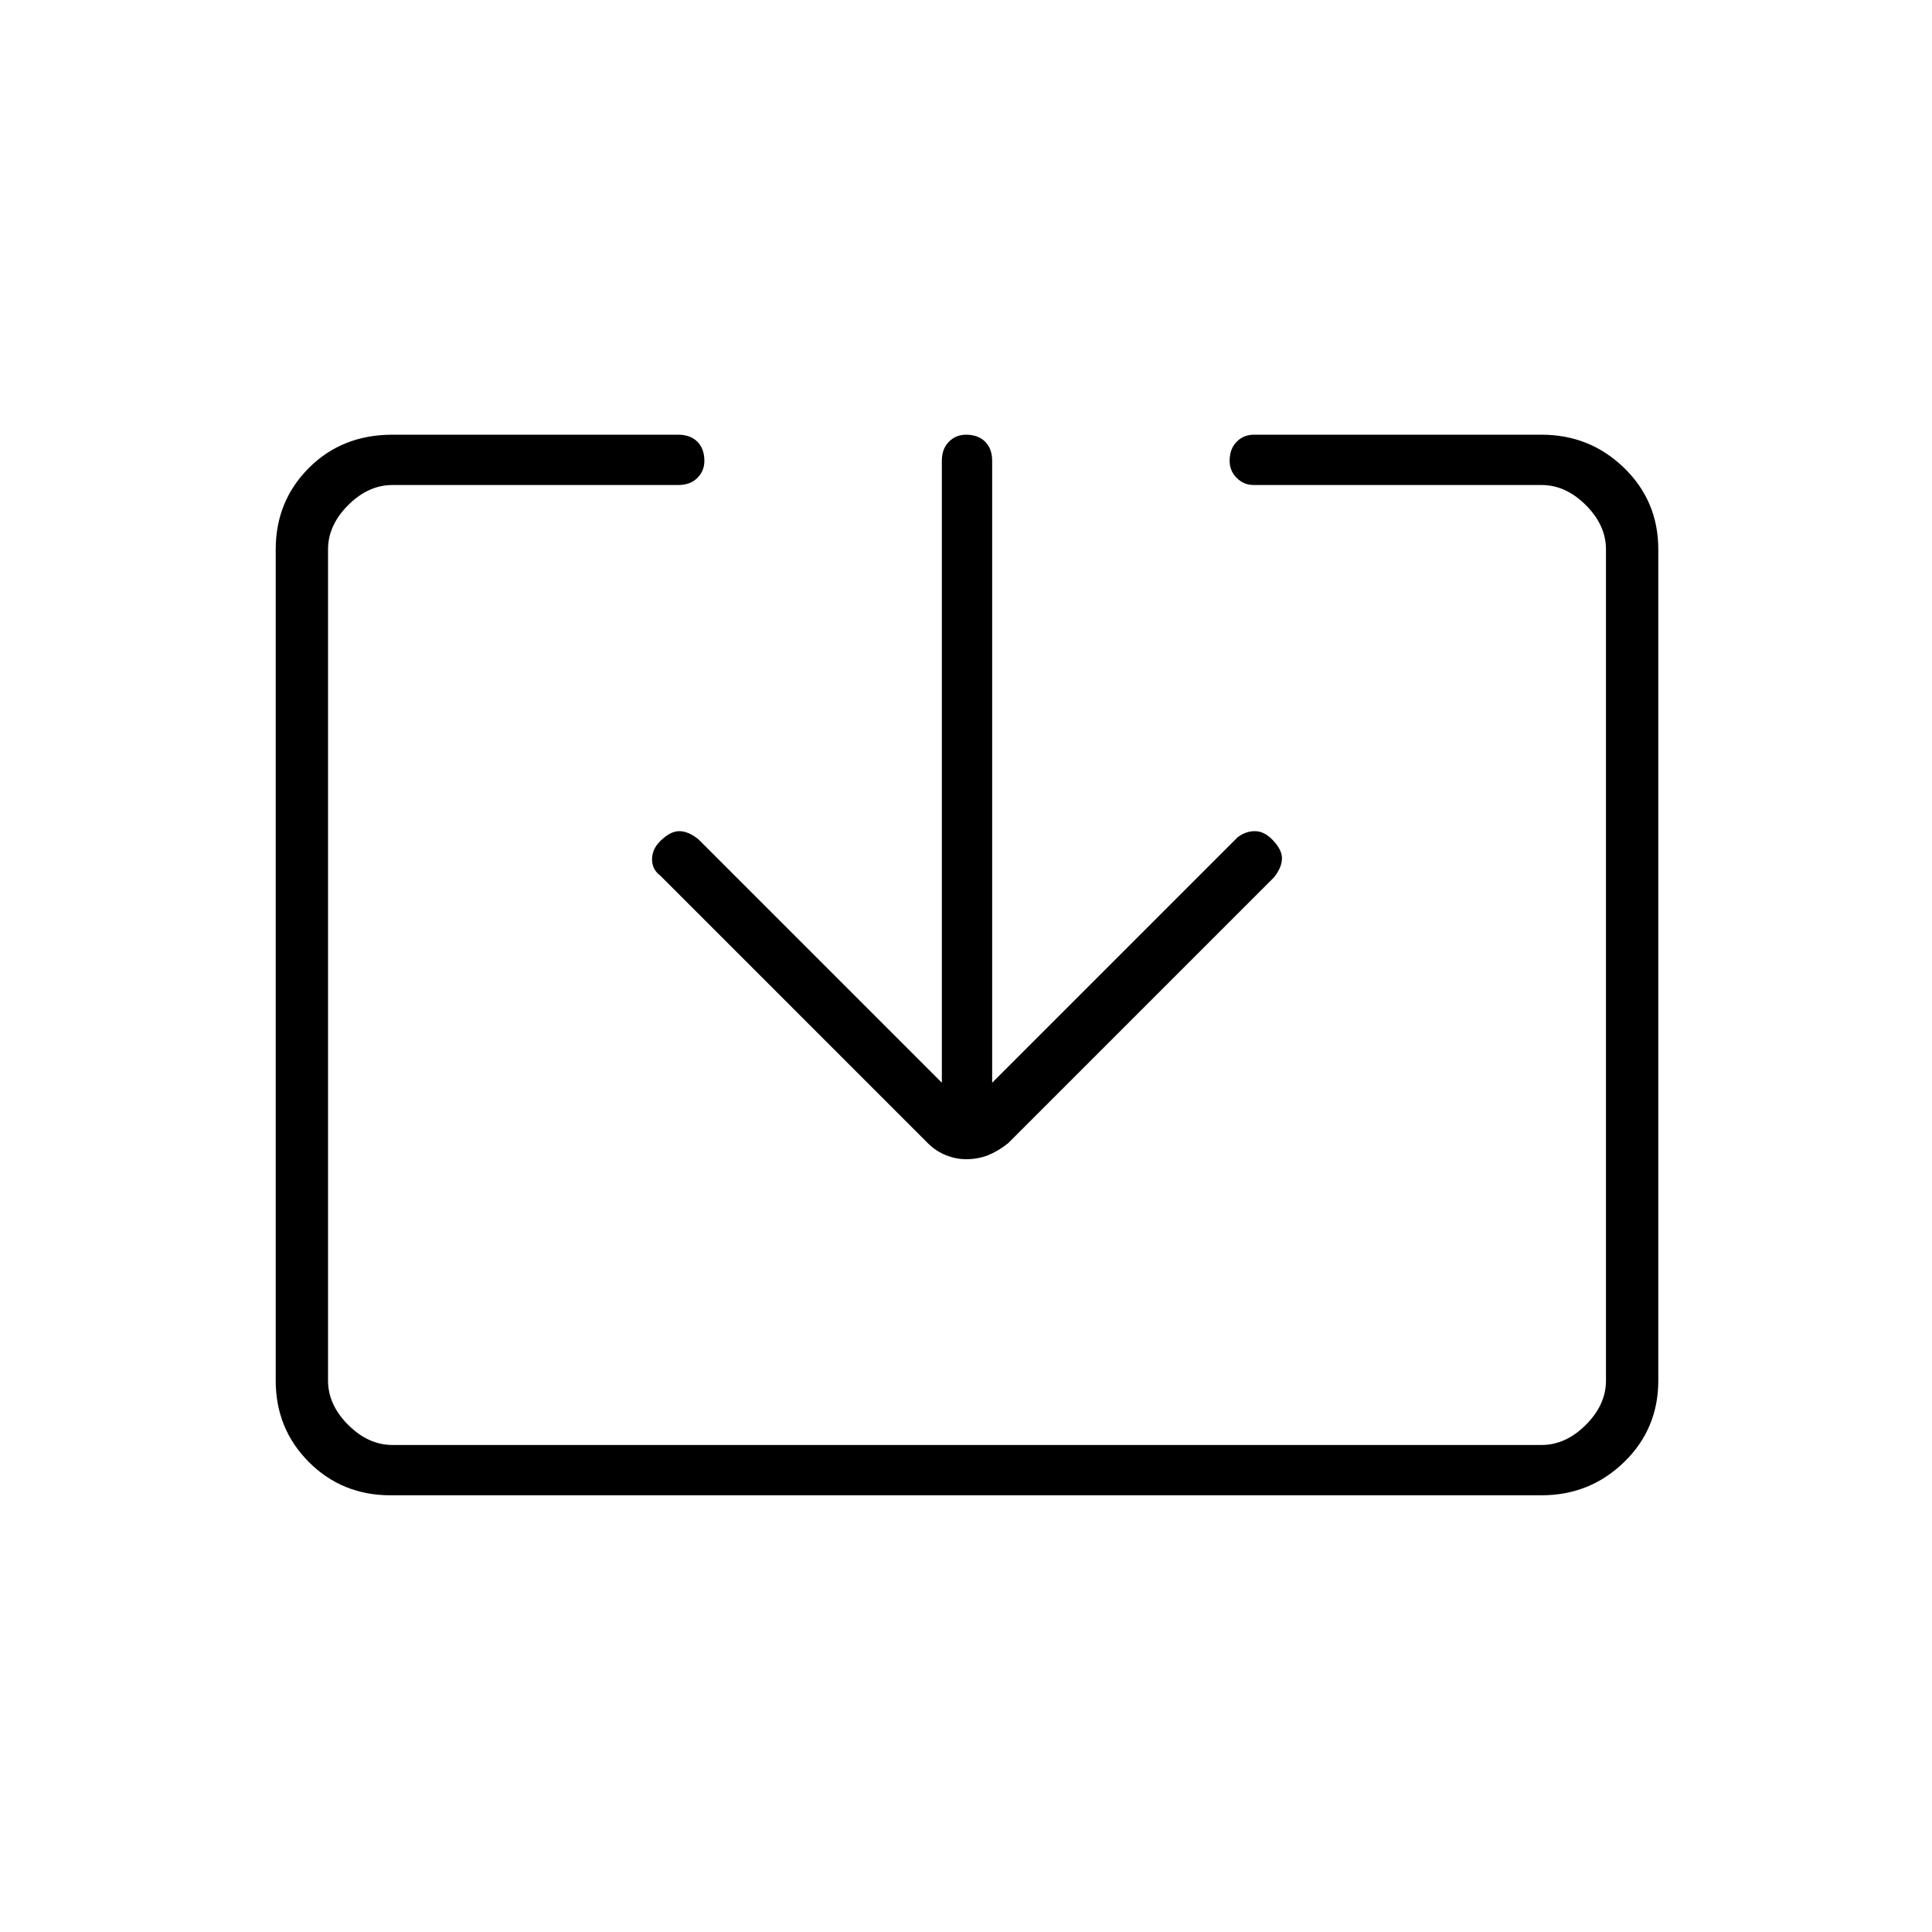 <svg xmlns="http://www.w3.org/2000/svg" height="24" width="24"><path d="M4.85 18.575Q4.25 18.575 3.838 18.163Q3.425 17.75 3.425 17.15V6.825Q3.425 6.225 3.838 5.812Q4.25 5.4 4.875 5.4H8.425Q8.575 5.4 8.663 5.487Q8.75 5.575 8.75 5.725Q8.75 5.85 8.663 5.937Q8.575 6.025 8.425 6.025H4.875Q4.575 6.025 4.325 6.275Q4.075 6.525 4.075 6.825V17.15Q4.075 17.45 4.325 17.7Q4.575 17.95 4.875 17.95H19.15Q19.45 17.95 19.7 17.7Q19.95 17.45 19.95 17.15V6.825Q19.95 6.525 19.7 6.275Q19.45 6.025 19.15 6.025H15.575Q15.45 6.025 15.363 5.937Q15.275 5.85 15.275 5.725Q15.275 5.575 15.363 5.487Q15.45 5.4 15.575 5.4H19.15Q19.75 5.4 20.175 5.812Q20.6 6.225 20.6 6.825V17.15Q20.6 17.75 20.175 18.163Q19.75 18.575 19.15 18.575ZM12 14.4Q11.875 14.4 11.75 14.35Q11.625 14.3 11.525 14.2L8.2 10.875Q8.1 10.8 8.1 10.675Q8.1 10.55 8.2 10.45Q8.325 10.325 8.438 10.325Q8.55 10.325 8.675 10.425L11.7 13.45V5.725Q11.7 5.575 11.788 5.487Q11.875 5.4 12 5.4Q12.15 5.4 12.238 5.487Q12.325 5.575 12.325 5.725V13.45L15.375 10.4Q15.475 10.325 15.588 10.325Q15.7 10.325 15.8 10.425Q15.925 10.55 15.925 10.662Q15.925 10.775 15.825 10.9L12.525 14.2Q12.4 14.3 12.275 14.35Q12.15 14.4 12 14.4Z"/></svg>